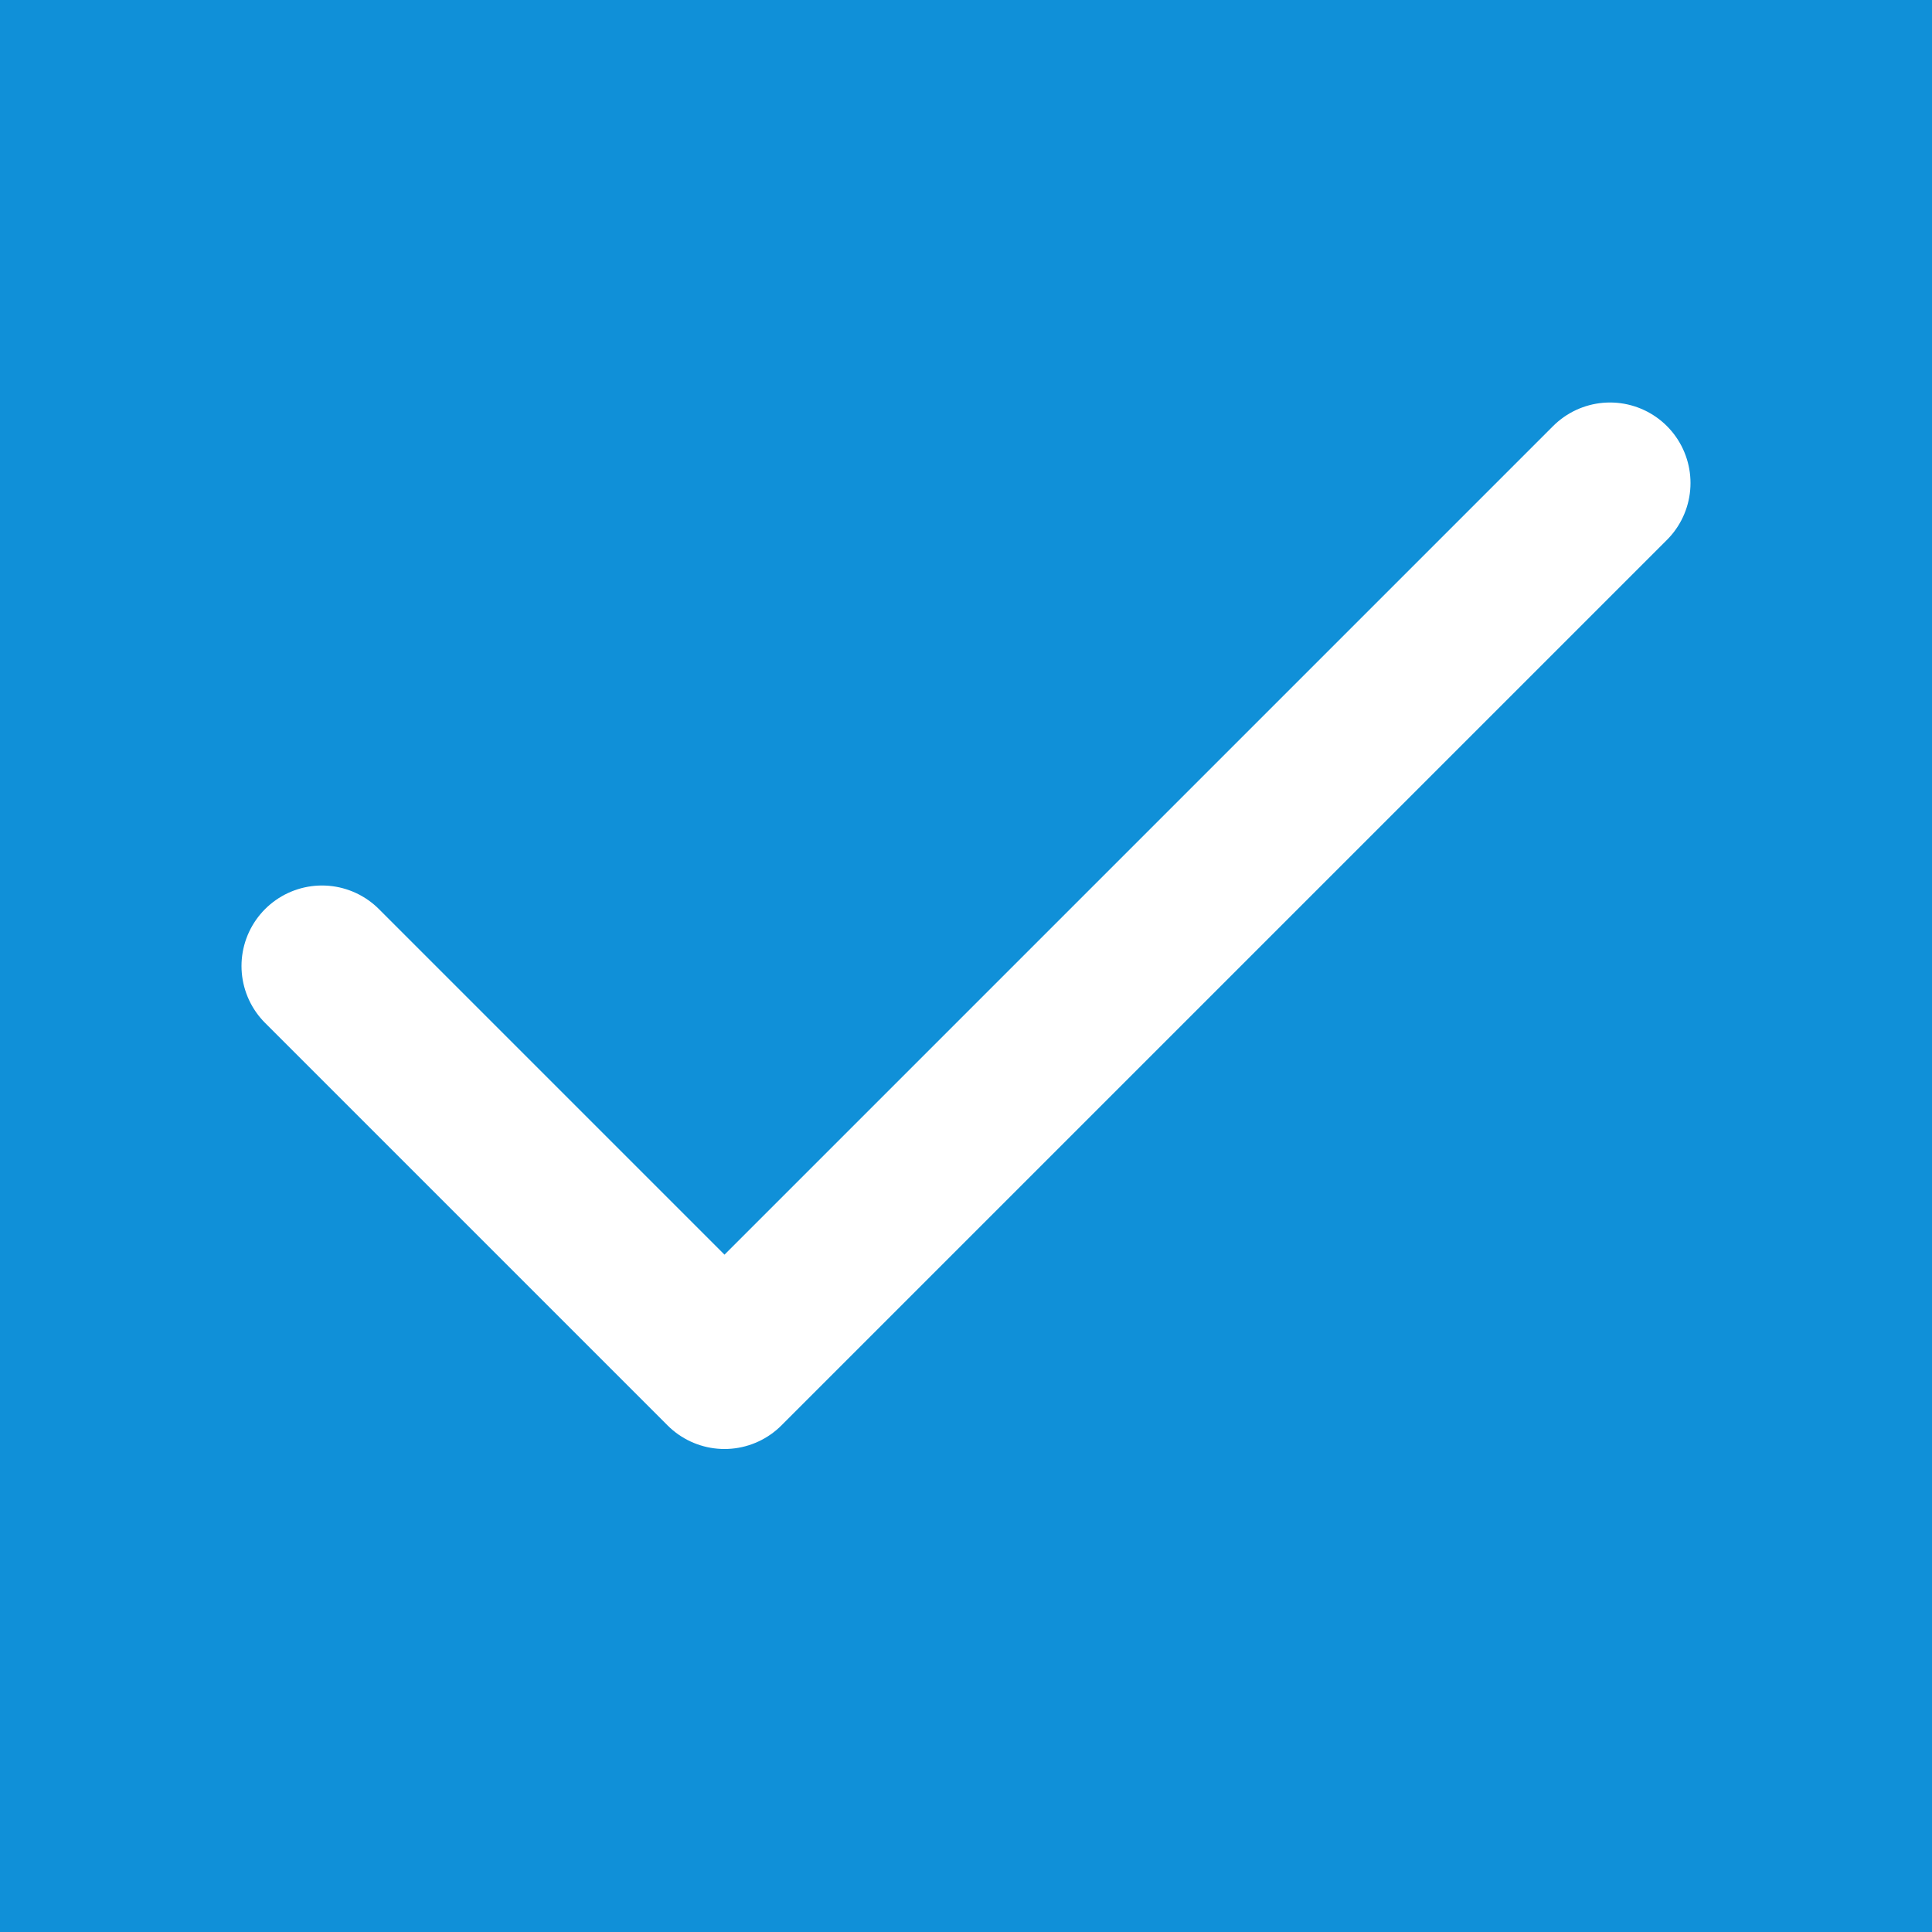 <svg width="24" height="24" viewBox="0 0 24 24" fill="none" xmlns="http://www.w3.org/2000/svg">
<rect width="24" height="24" fill="#1E1E1E"/>
<rect x="-366" y="-410" width="437" height="574" rx="8" fill="white"/>
<rect x="-365.5" y="-409.5" width="436" height="573" rx="7.5" stroke="#111111" stroke-opacity="0.1"/>
<rect x="-4" y="-4" width="32" height="32" rx="4" fill="#1090D8"/>
<path d="M20 6L9 17L4 12" stroke="white" stroke-width="2" stroke-linecap="round" stroke-linejoin="round"/>
</svg>

